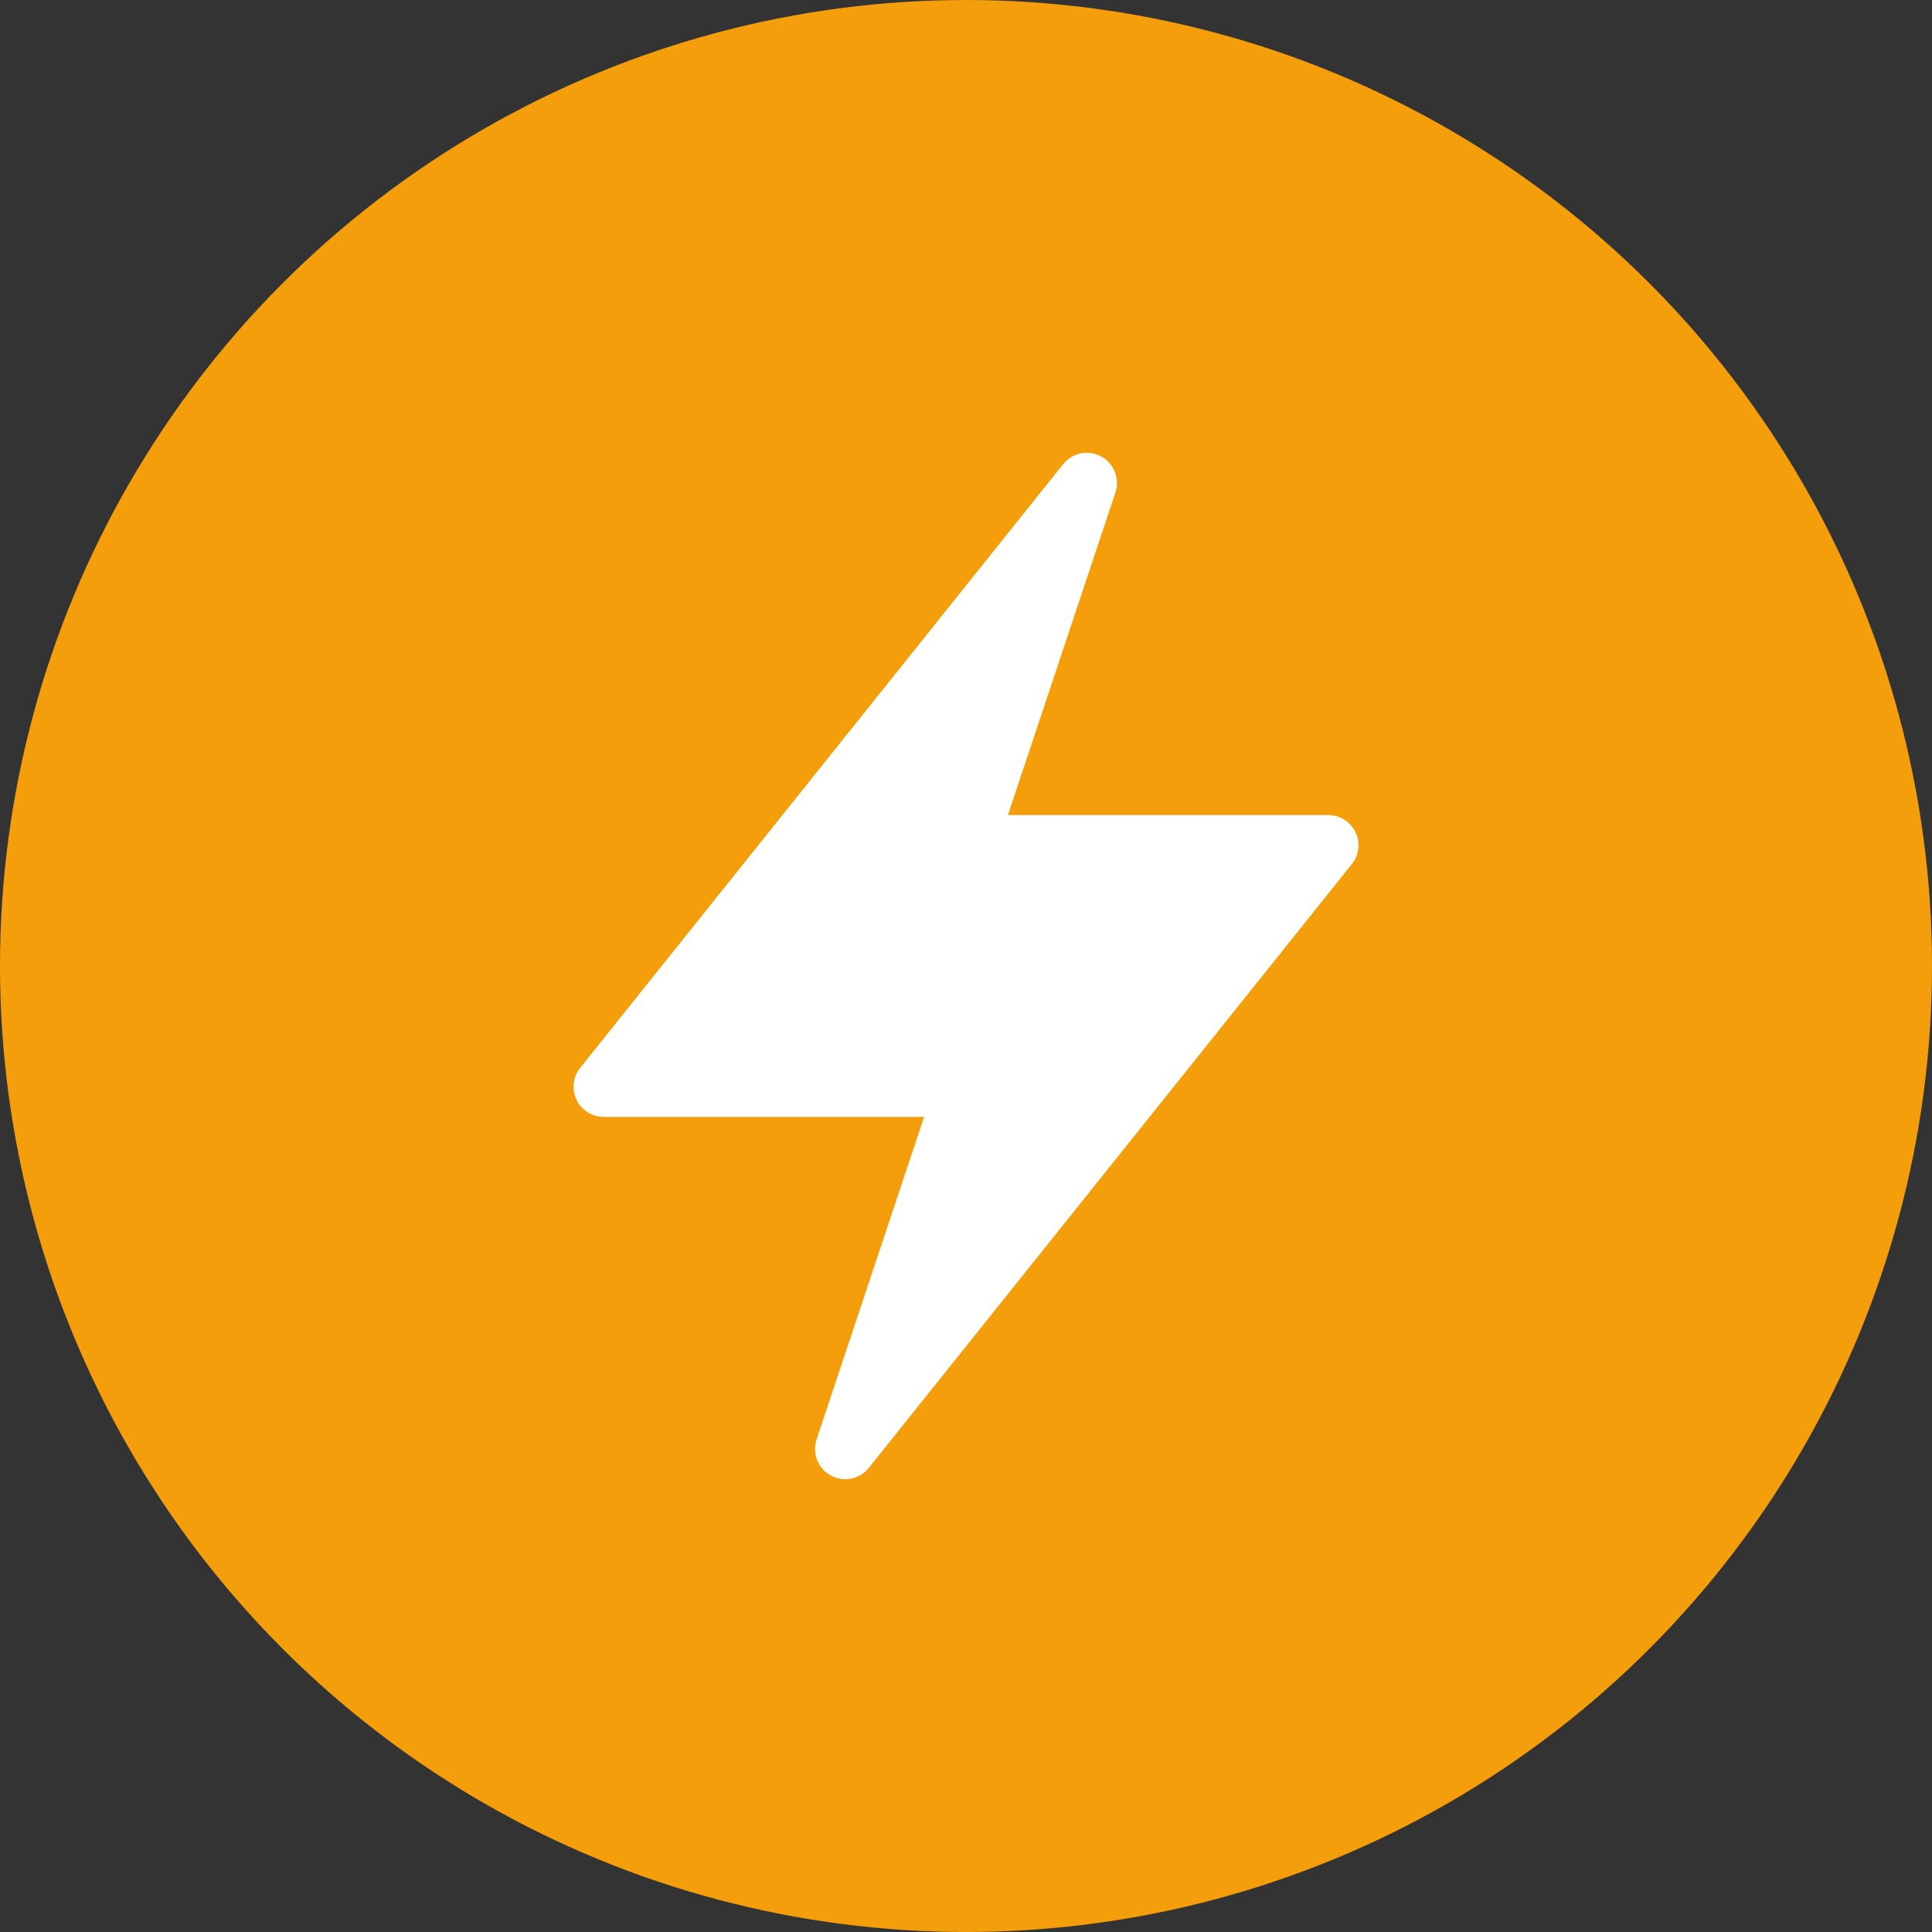 <svg width="32" height="32" viewBox="0 0 32 32" fill="none" xmlns="http://www.w3.org/2000/svg">
  <rect x="0" y="0" width="32" height="32" fill="#333333" stroke="none"/>
  <circle cx="16" cy="16" r="15" fill="#f59e0b" stroke="#f59e0b" stroke-width="2"/>
  <path d="M18 8L10 18H16L14 24L22 14H16L18 8Z" fill="white" stroke="white" stroke-width="1" stroke-linejoin="round" stroke-linecap="round"/>
</svg>